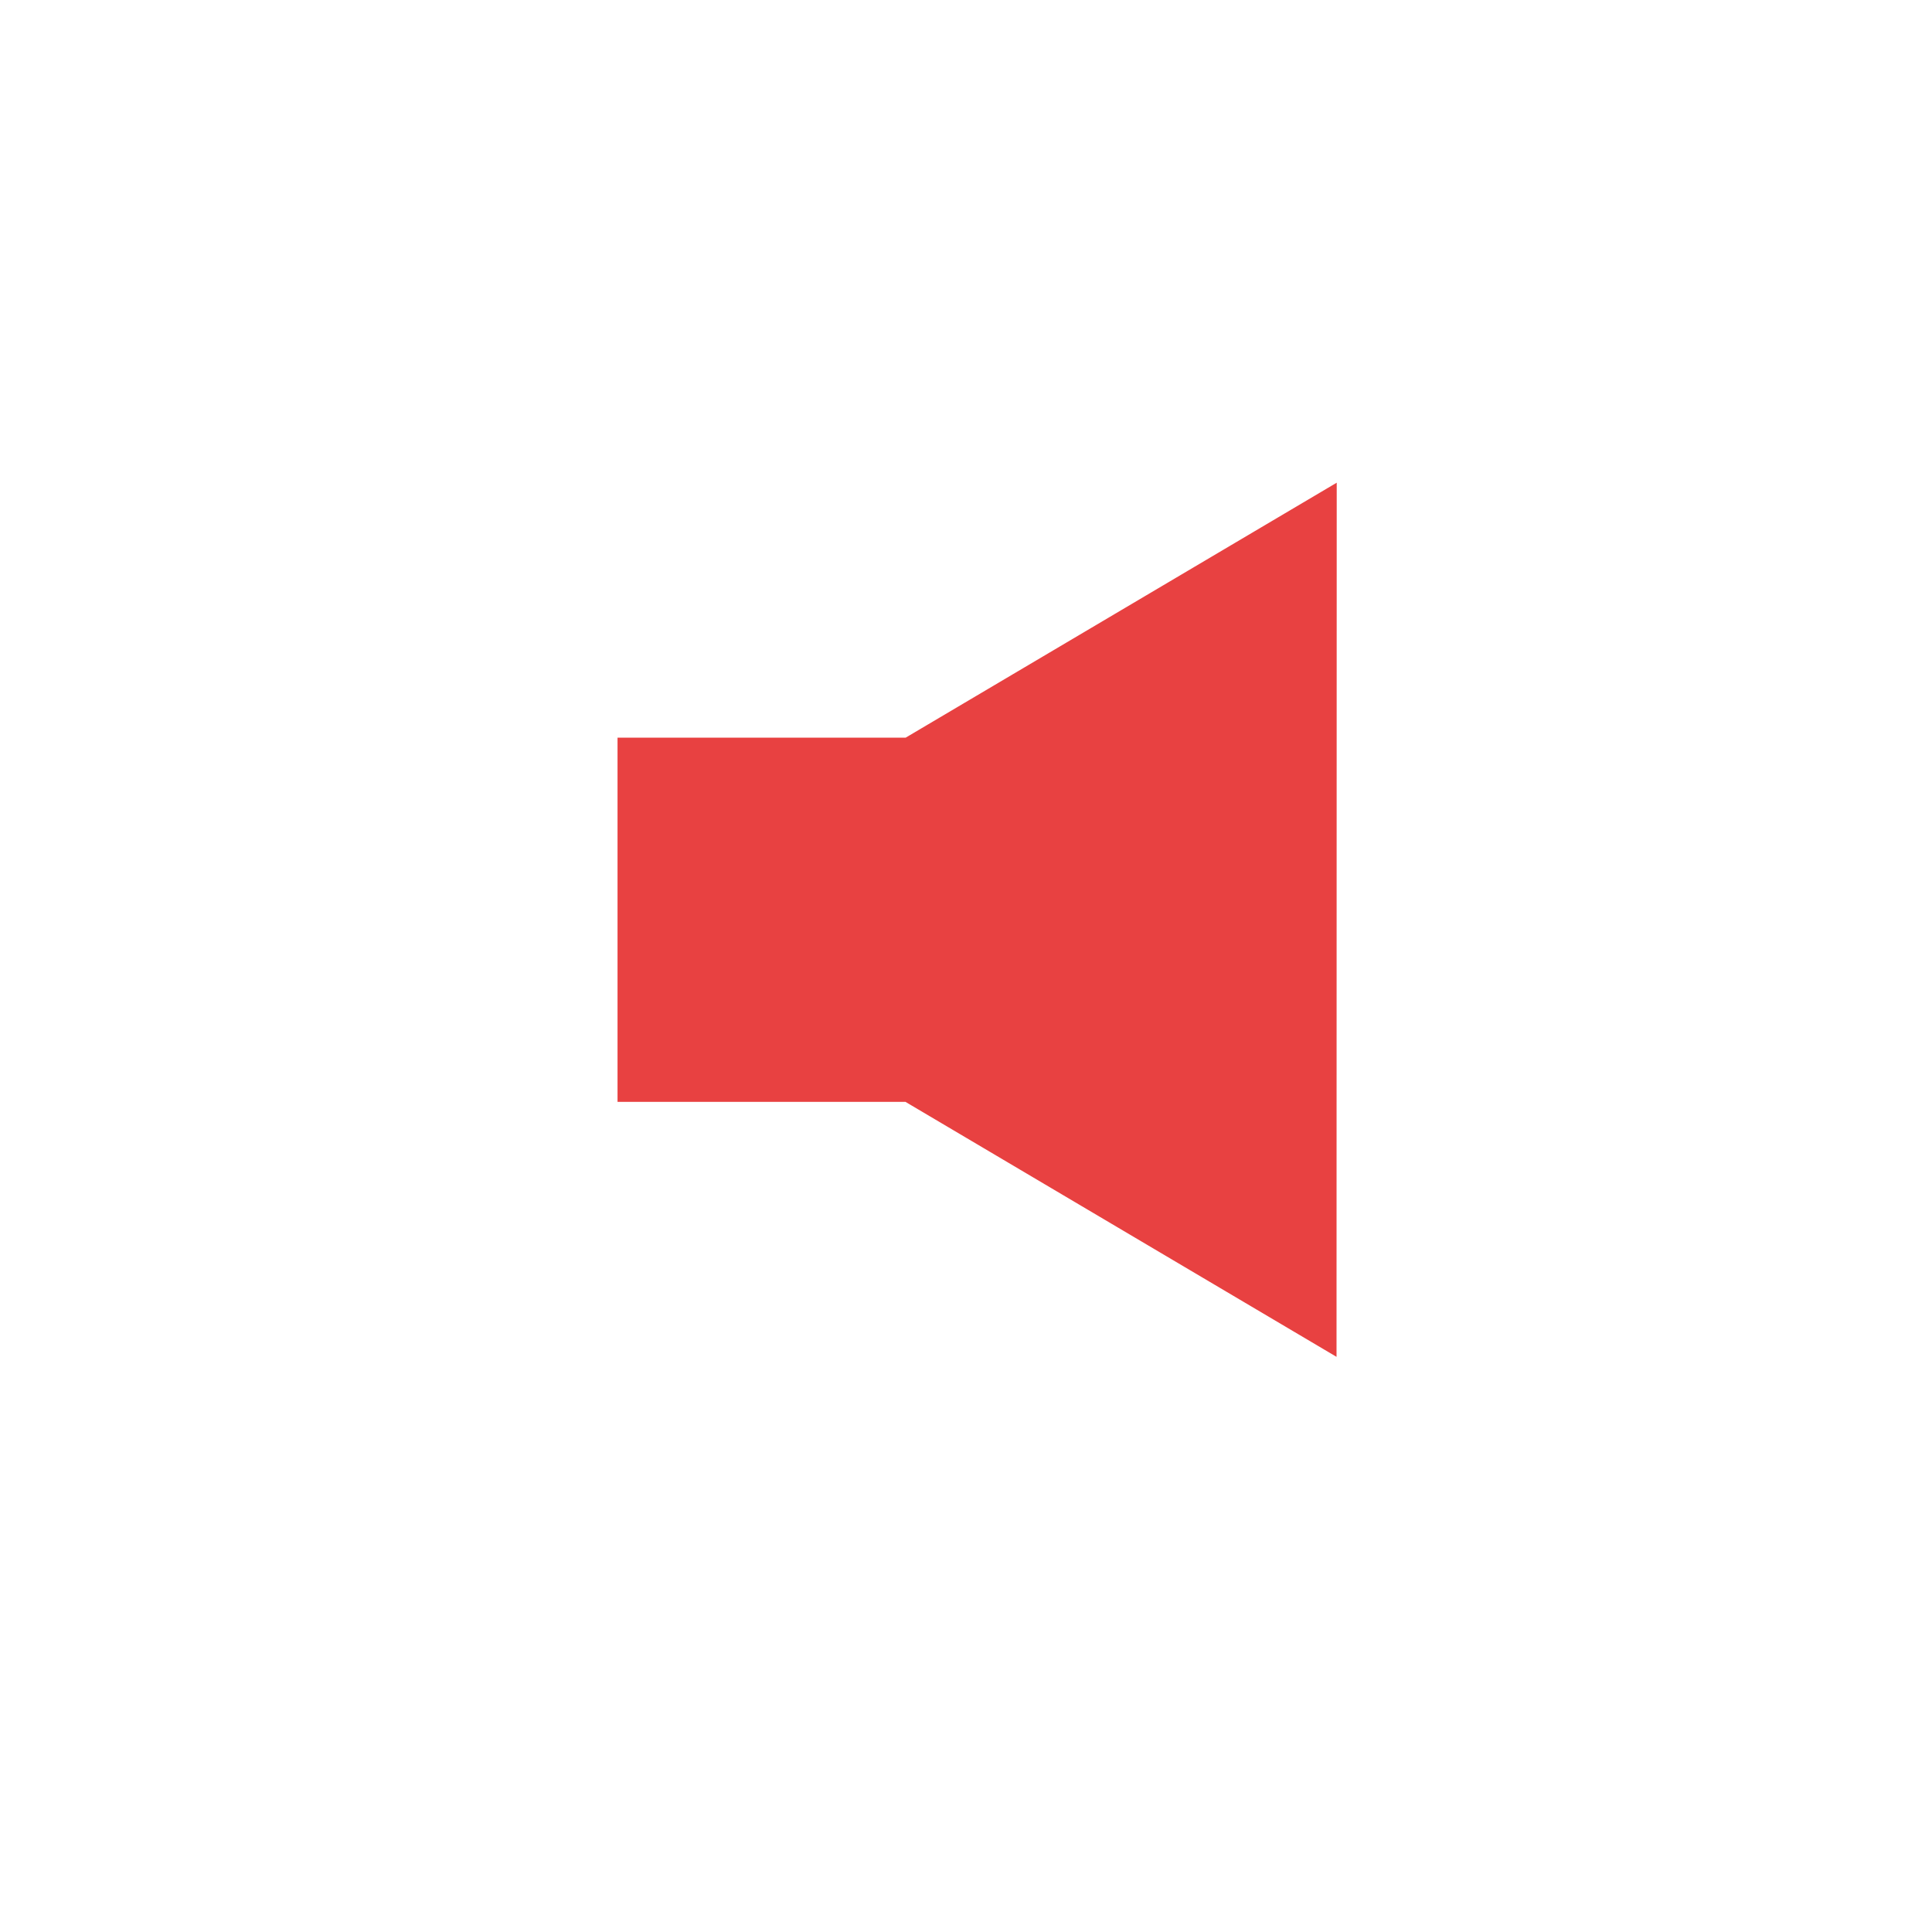 <svg xmlns="http://www.w3.org/2000/svg" xmlns:xlink="http://www.w3.org/1999/xlink" version="1.1" style="" xml:space="preserve" width="512.011" height="512.011"><rect id="backgroundrect" width="100%" height="100%" x="0" y="0" fill="none" stroke="none"/>
















<g class="currentLayer" style=""><title>Layer 1</title><g id="svg_8">
</g><g id="svg_9">
</g><g id="svg_10">
</g><g id="svg_11">
</g><g id="svg_12">
</g><g id="svg_13">
</g><g id="svg_14">
</g><g id="svg_15">
</g><g id="svg_16">
</g><g id="svg_17">
</g><g id="svg_18">
</g><g id="svg_19">
</g><g id="svg_20">
</g><g id="svg_21">
</g><g id="svg_22">
</g><path fill="#e84141" style="color: rgb(47, 102, 239);" stroke-width="2" stroke-linejoin="round" stroke-dashoffset="" fill-rule="nonzero" marker-start="" marker-mid="" marker-end="" id="svg_39" d="M163.655,195.49 L163.655,292.014 L239.967,292.014 L354.202,359.585 L354.254,127.92 L240.018,195.49 L163.655,195.49 z" class="" fill-opacity="1"/></g></svg>
